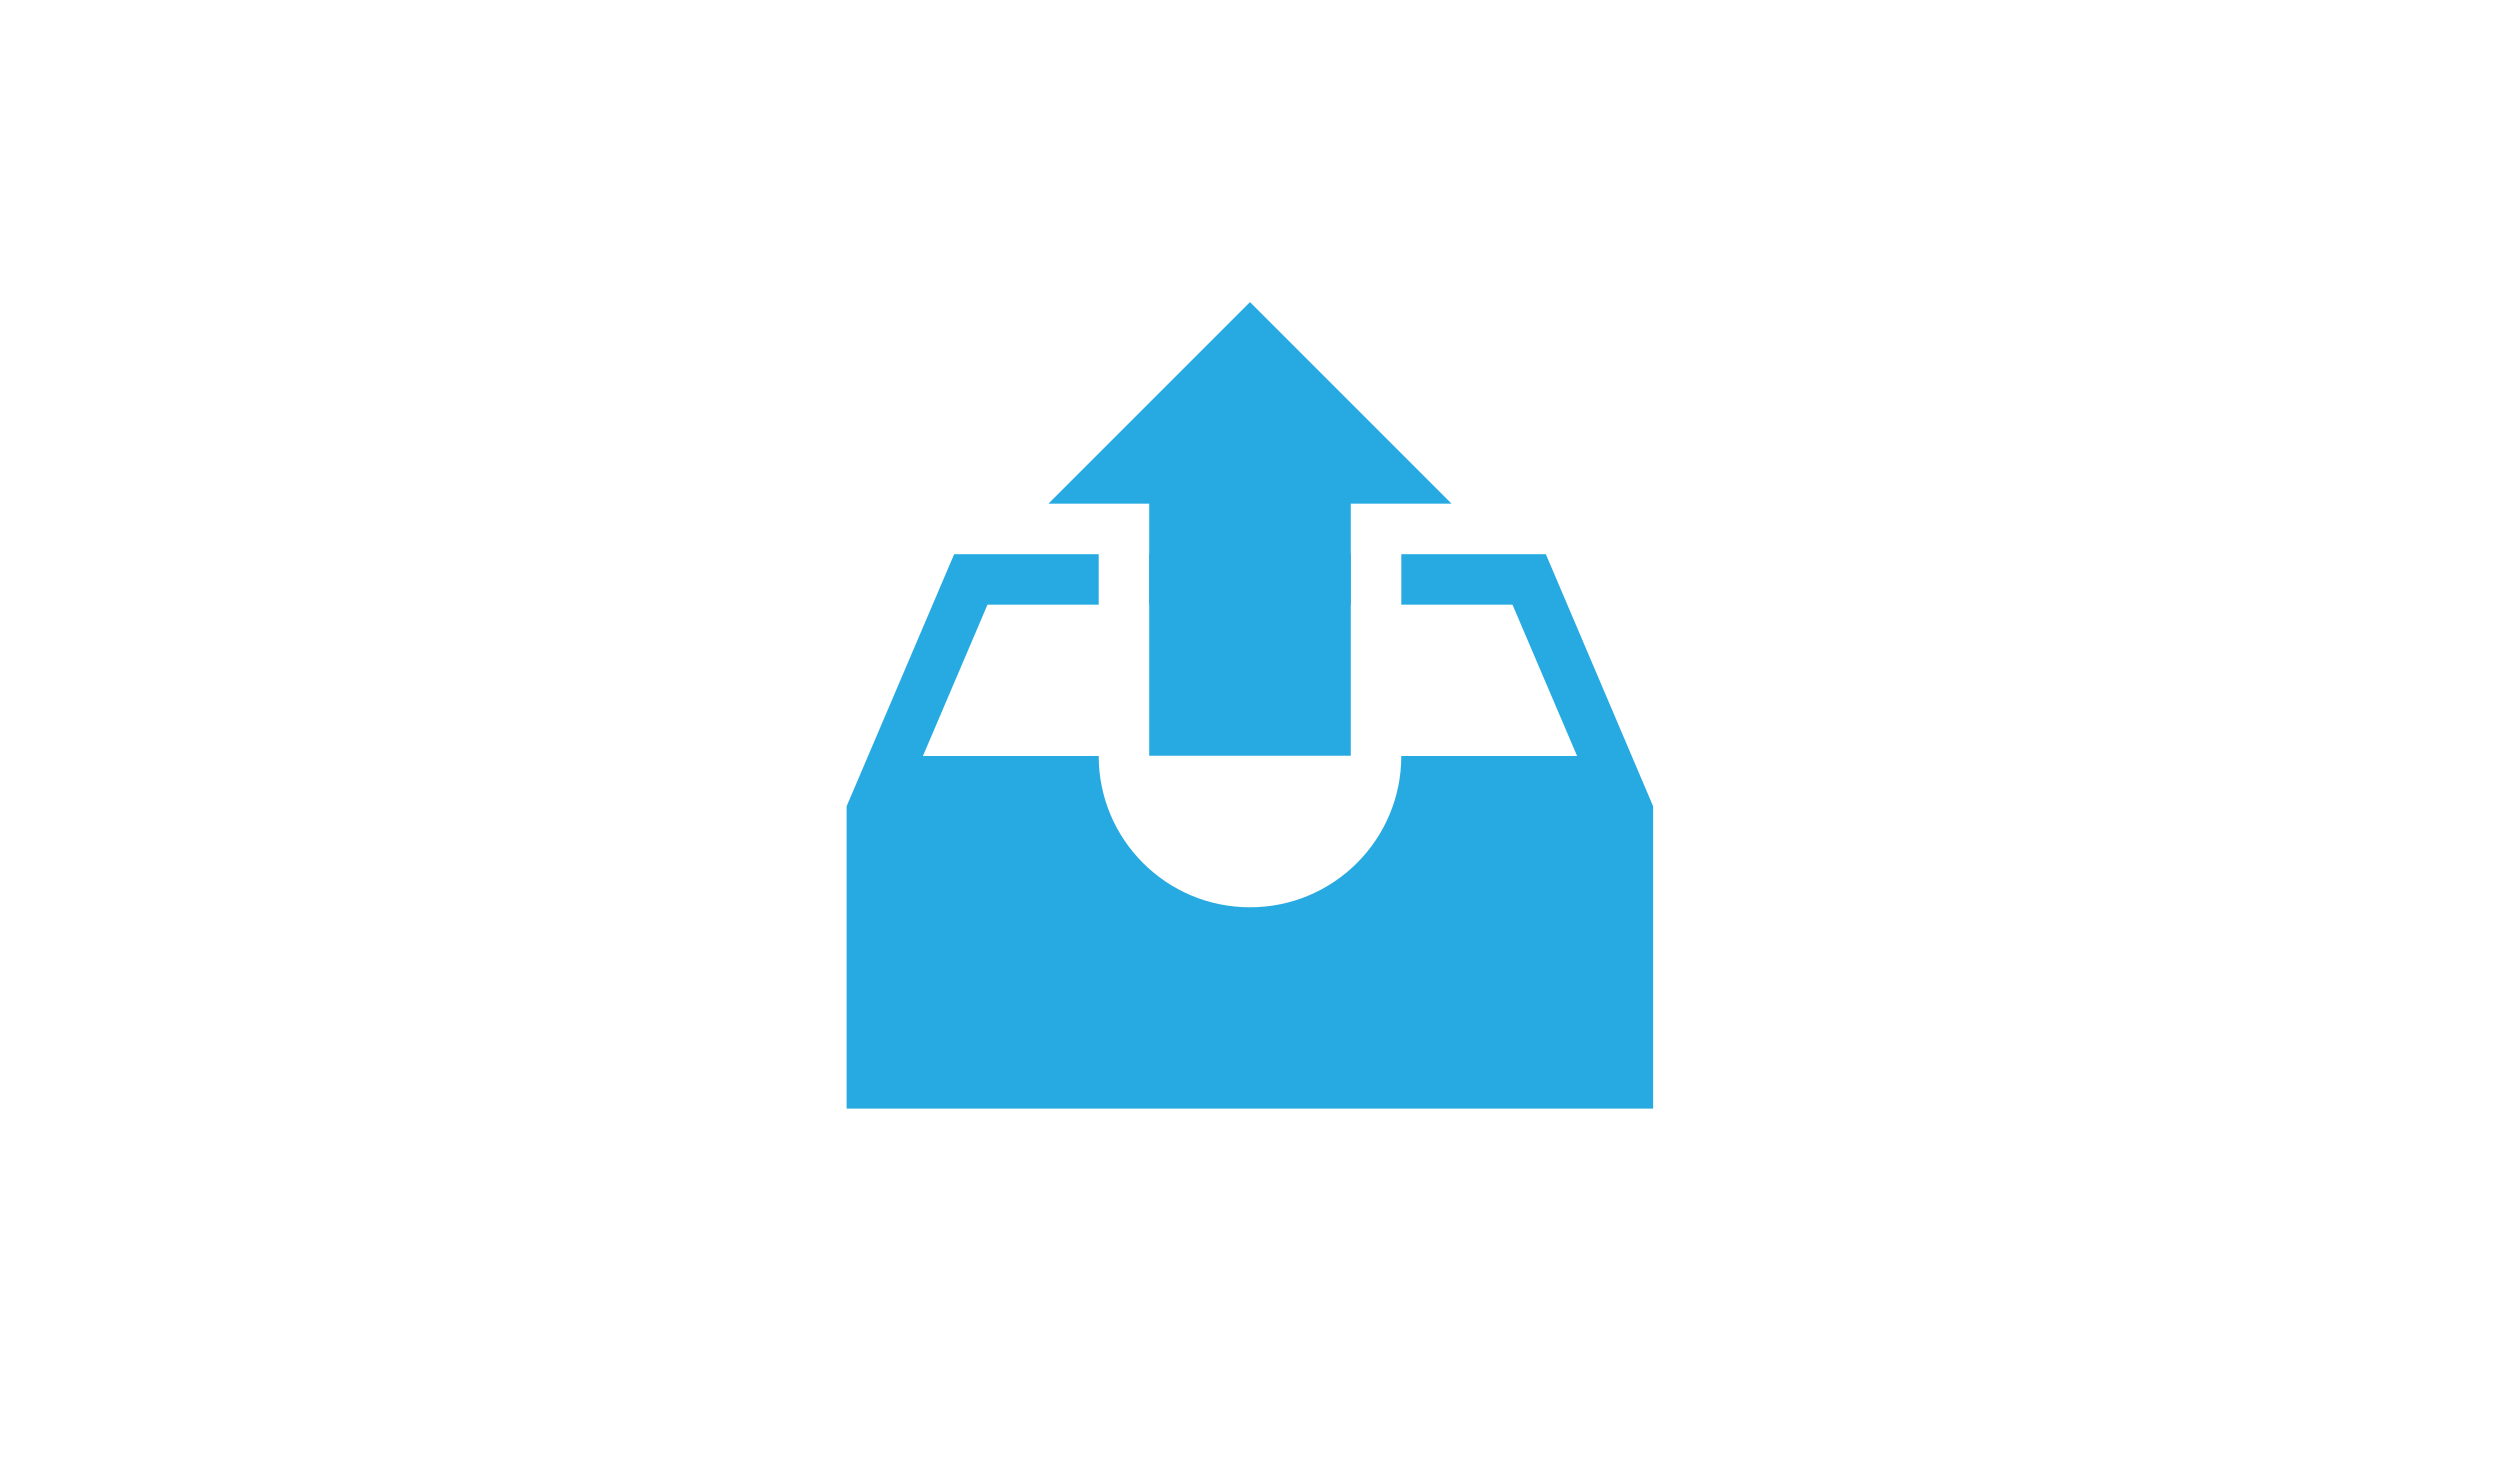 <?xml version="1.0" encoding="utf-8"?>
<!-- Generator: Adobe Illustrator 18.0.0, SVG Export Plug-In . SVG Version: 6.00 Build 0)  -->
<!DOCTYPE svg PUBLIC "-//W3C//DTD SVG 1.1//EN" "http://www.w3.org/Graphics/SVG/1.1/DTD/svg11.dtd">
<svg version="1.1" id="Layer_1" xmlns="http://www.w3.org/2000/svg" xmlns:xlink="http://www.w3.org/1999/xlink" x="0px" y="0px"
	 viewBox="0 0 960 560" enable-background="new 0 0 960 560" xml:space="preserve">
<g>
	<polygon fill="#27AAE1" points="441.3,290.2 518.7,290.2 518.7,193.4 557.4,193.4 480,116 402.6,193.4 441.3,193.4 	"/>
	<g>
		<rect x="441.3" y="212.8" fill="#27AAE1" width="77.4" height="19.4"/>
		<path fill="#27AAE1" d="M593.6,212.8h-55.5v19.4h38.7h4l24.8,58.1h-67.5c0,32.1-26,58.1-58.1,58.1c-32.1,0-58.1-26-58.1-58.1
			h-67.5l24.8-58.1h42.7v-19.4h-55.5l-41.3,96.8v116.1h309.7V309.6L593.6,212.8z"/>
	</g>
</g>
</svg>

